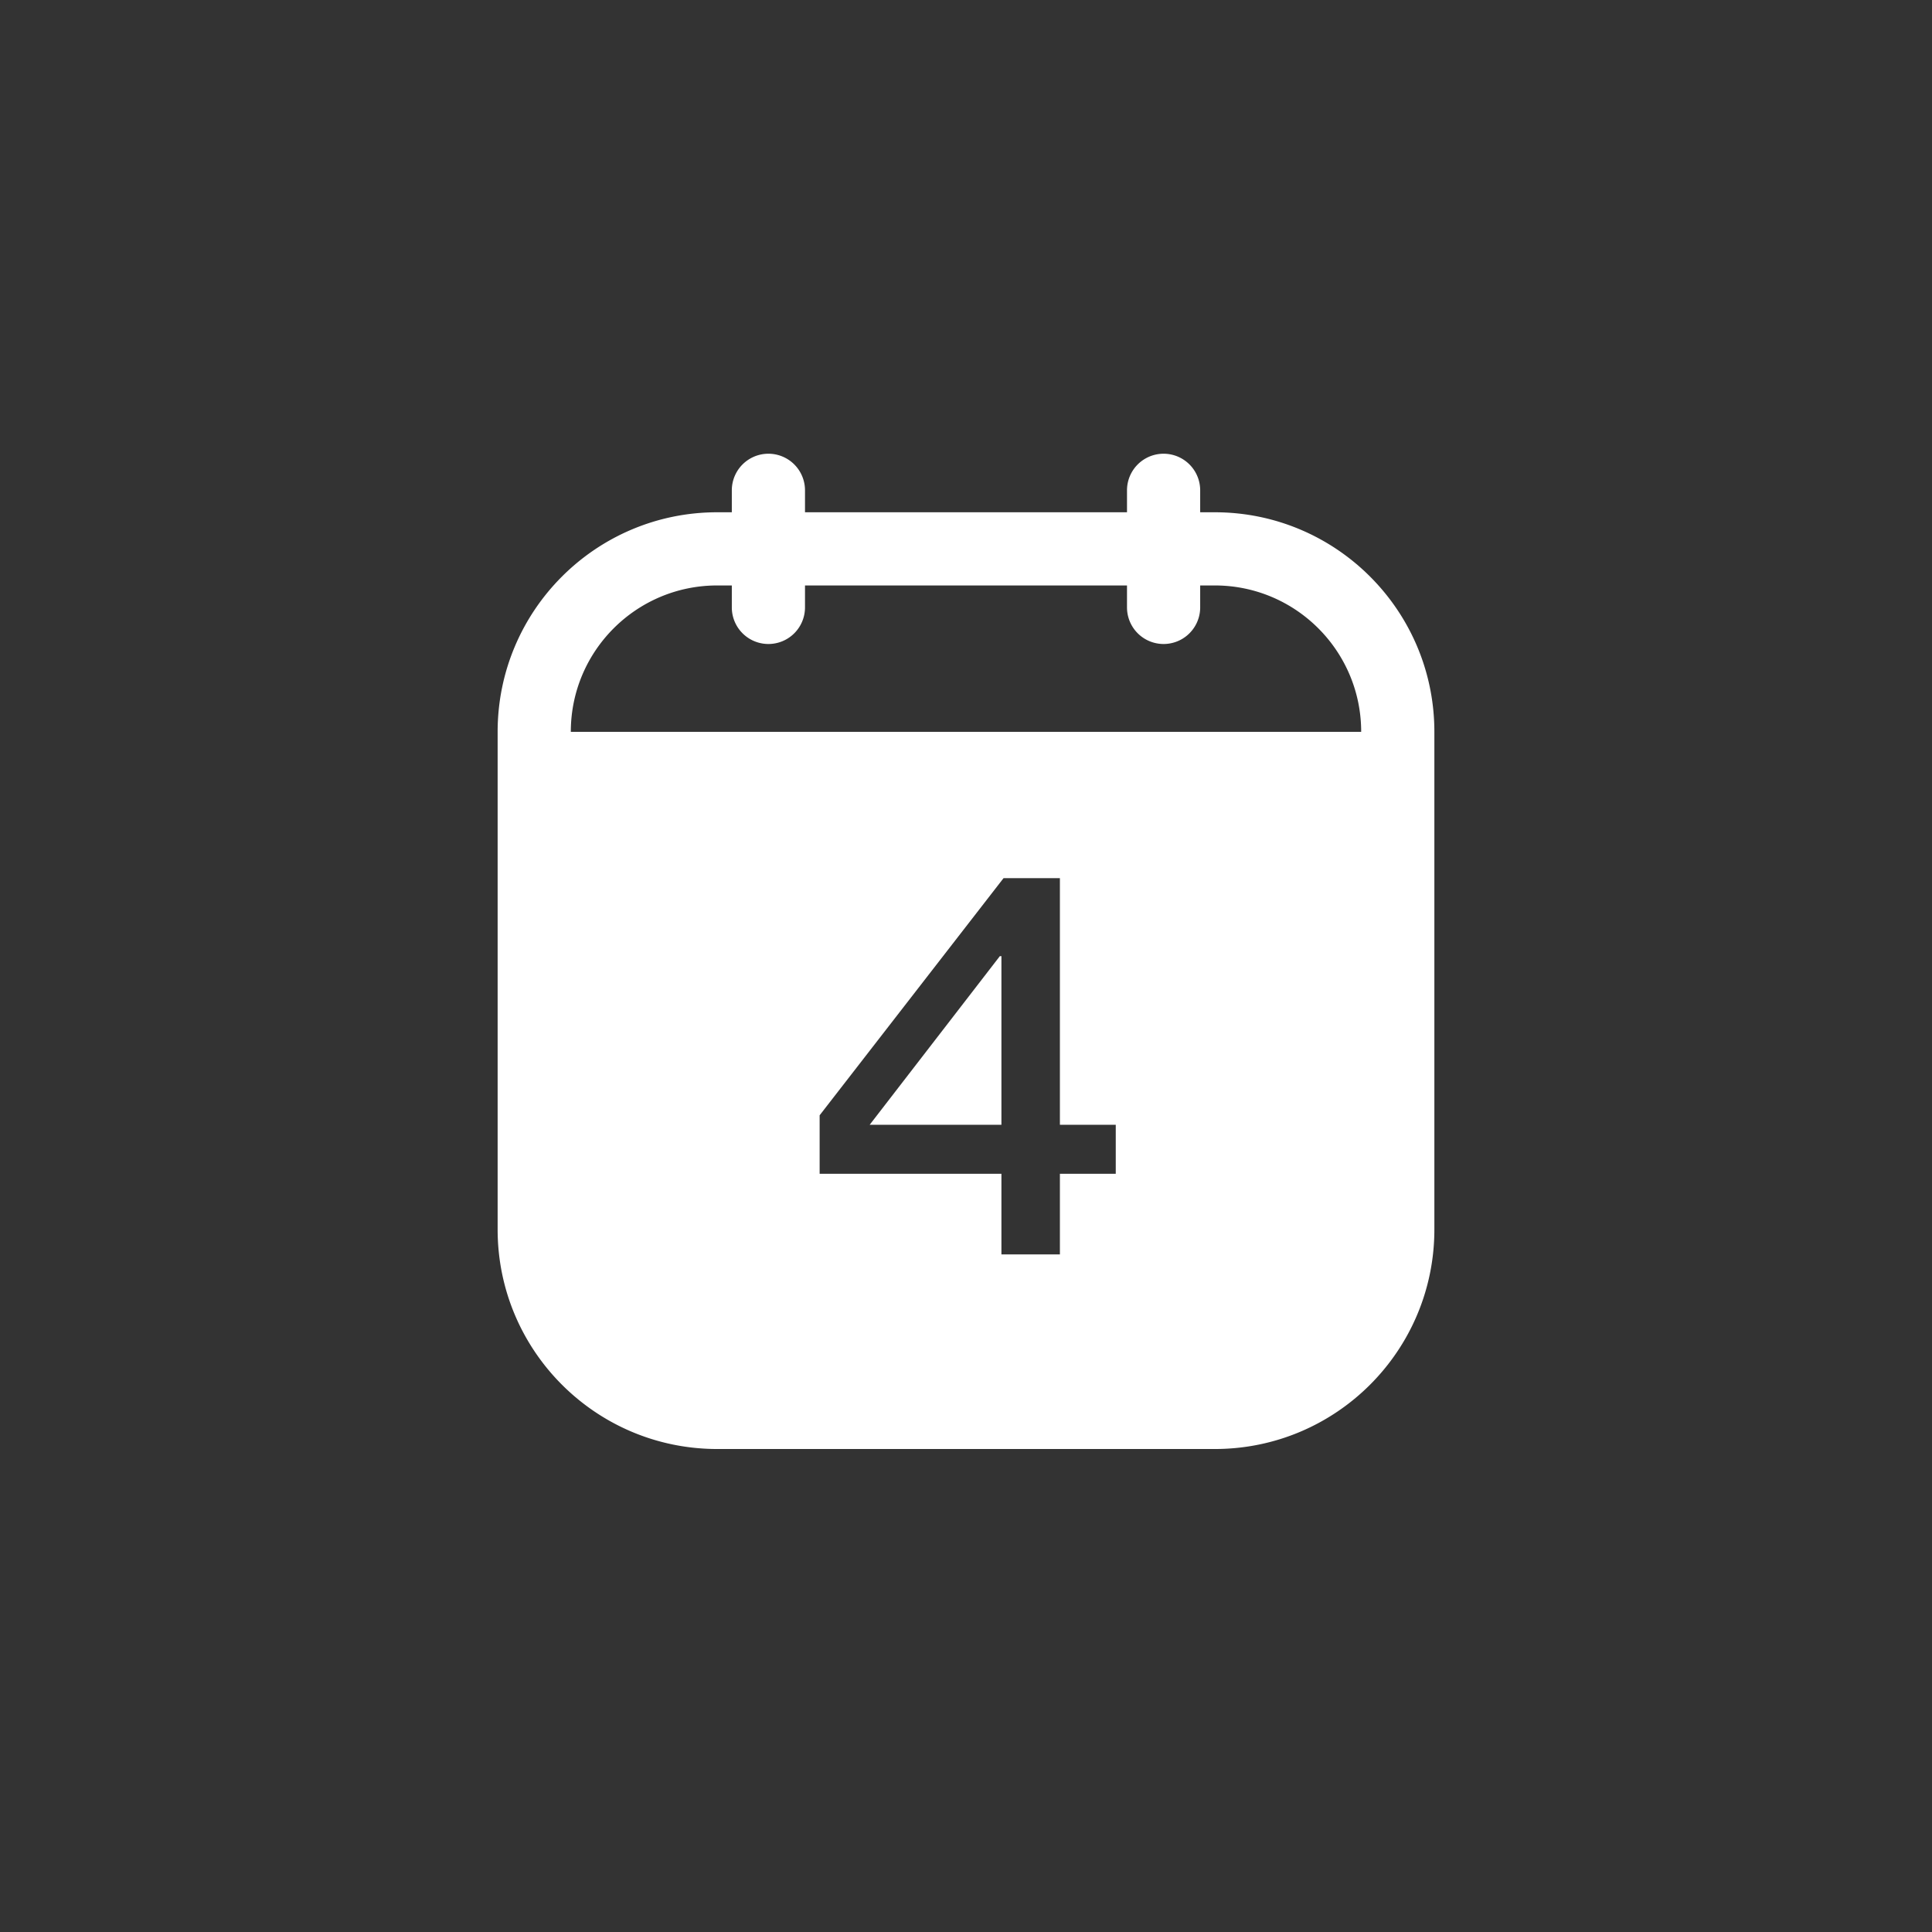 <?xml version="1.0" standalone="no"?><!DOCTYPE svg PUBLIC "-//W3C//DTD SVG 1.1//EN" "http://www.w3.org/Graphics/SVG/1.1/DTD/svg11.dtd"><svg t="1584427513884" class="icon" viewBox="0 0 1024 1024" version="1.1" xmlns="http://www.w3.org/2000/svg" p-id="19905" width="128" height="128" xmlns:xlink="http://www.w3.org/1999/xlink"><rect x="0" y="0" width="1024" height="1024" fill="#333333" stroke="none"/><defs><style type="text/css"></style></defs><path d="M636.121 271.515h7.758c64.264 0 116.364 52.1 116.364 116.364v263.758c0 64.264-52.1 116.364-116.364 116.364H380.121c-64.264 0-116.364-52.1-116.364-116.364V387.879c0-64.264 52.1-116.364 116.364-116.364h7.758v-11.636a19.394 19.394 0 1 1 38.788 0V271.515h170.667v-11.636a19.394 19.394 0 1 1 38.788 0V271.515z m0 38.788v11.636a19.394 19.394 0 1 1-38.788 0V310.303H426.667v11.636a19.394 19.394 0 1 1-38.788 0V310.303h-7.758c-42.845 0-77.576 34.731-77.576 77.576h418.909c0-42.845-34.731-77.576-77.576-77.576h-7.758zM531.89 465.455L434.424 591.127v30.999h96.349v42.729h30.999v-42.729h29.603v-25.972h-29.603V465.455h-29.882z m-1.955 41.332h0.838v89.367h-69.818l68.98-89.367z" fill="#ffffff" p-id="19906"></path></svg>